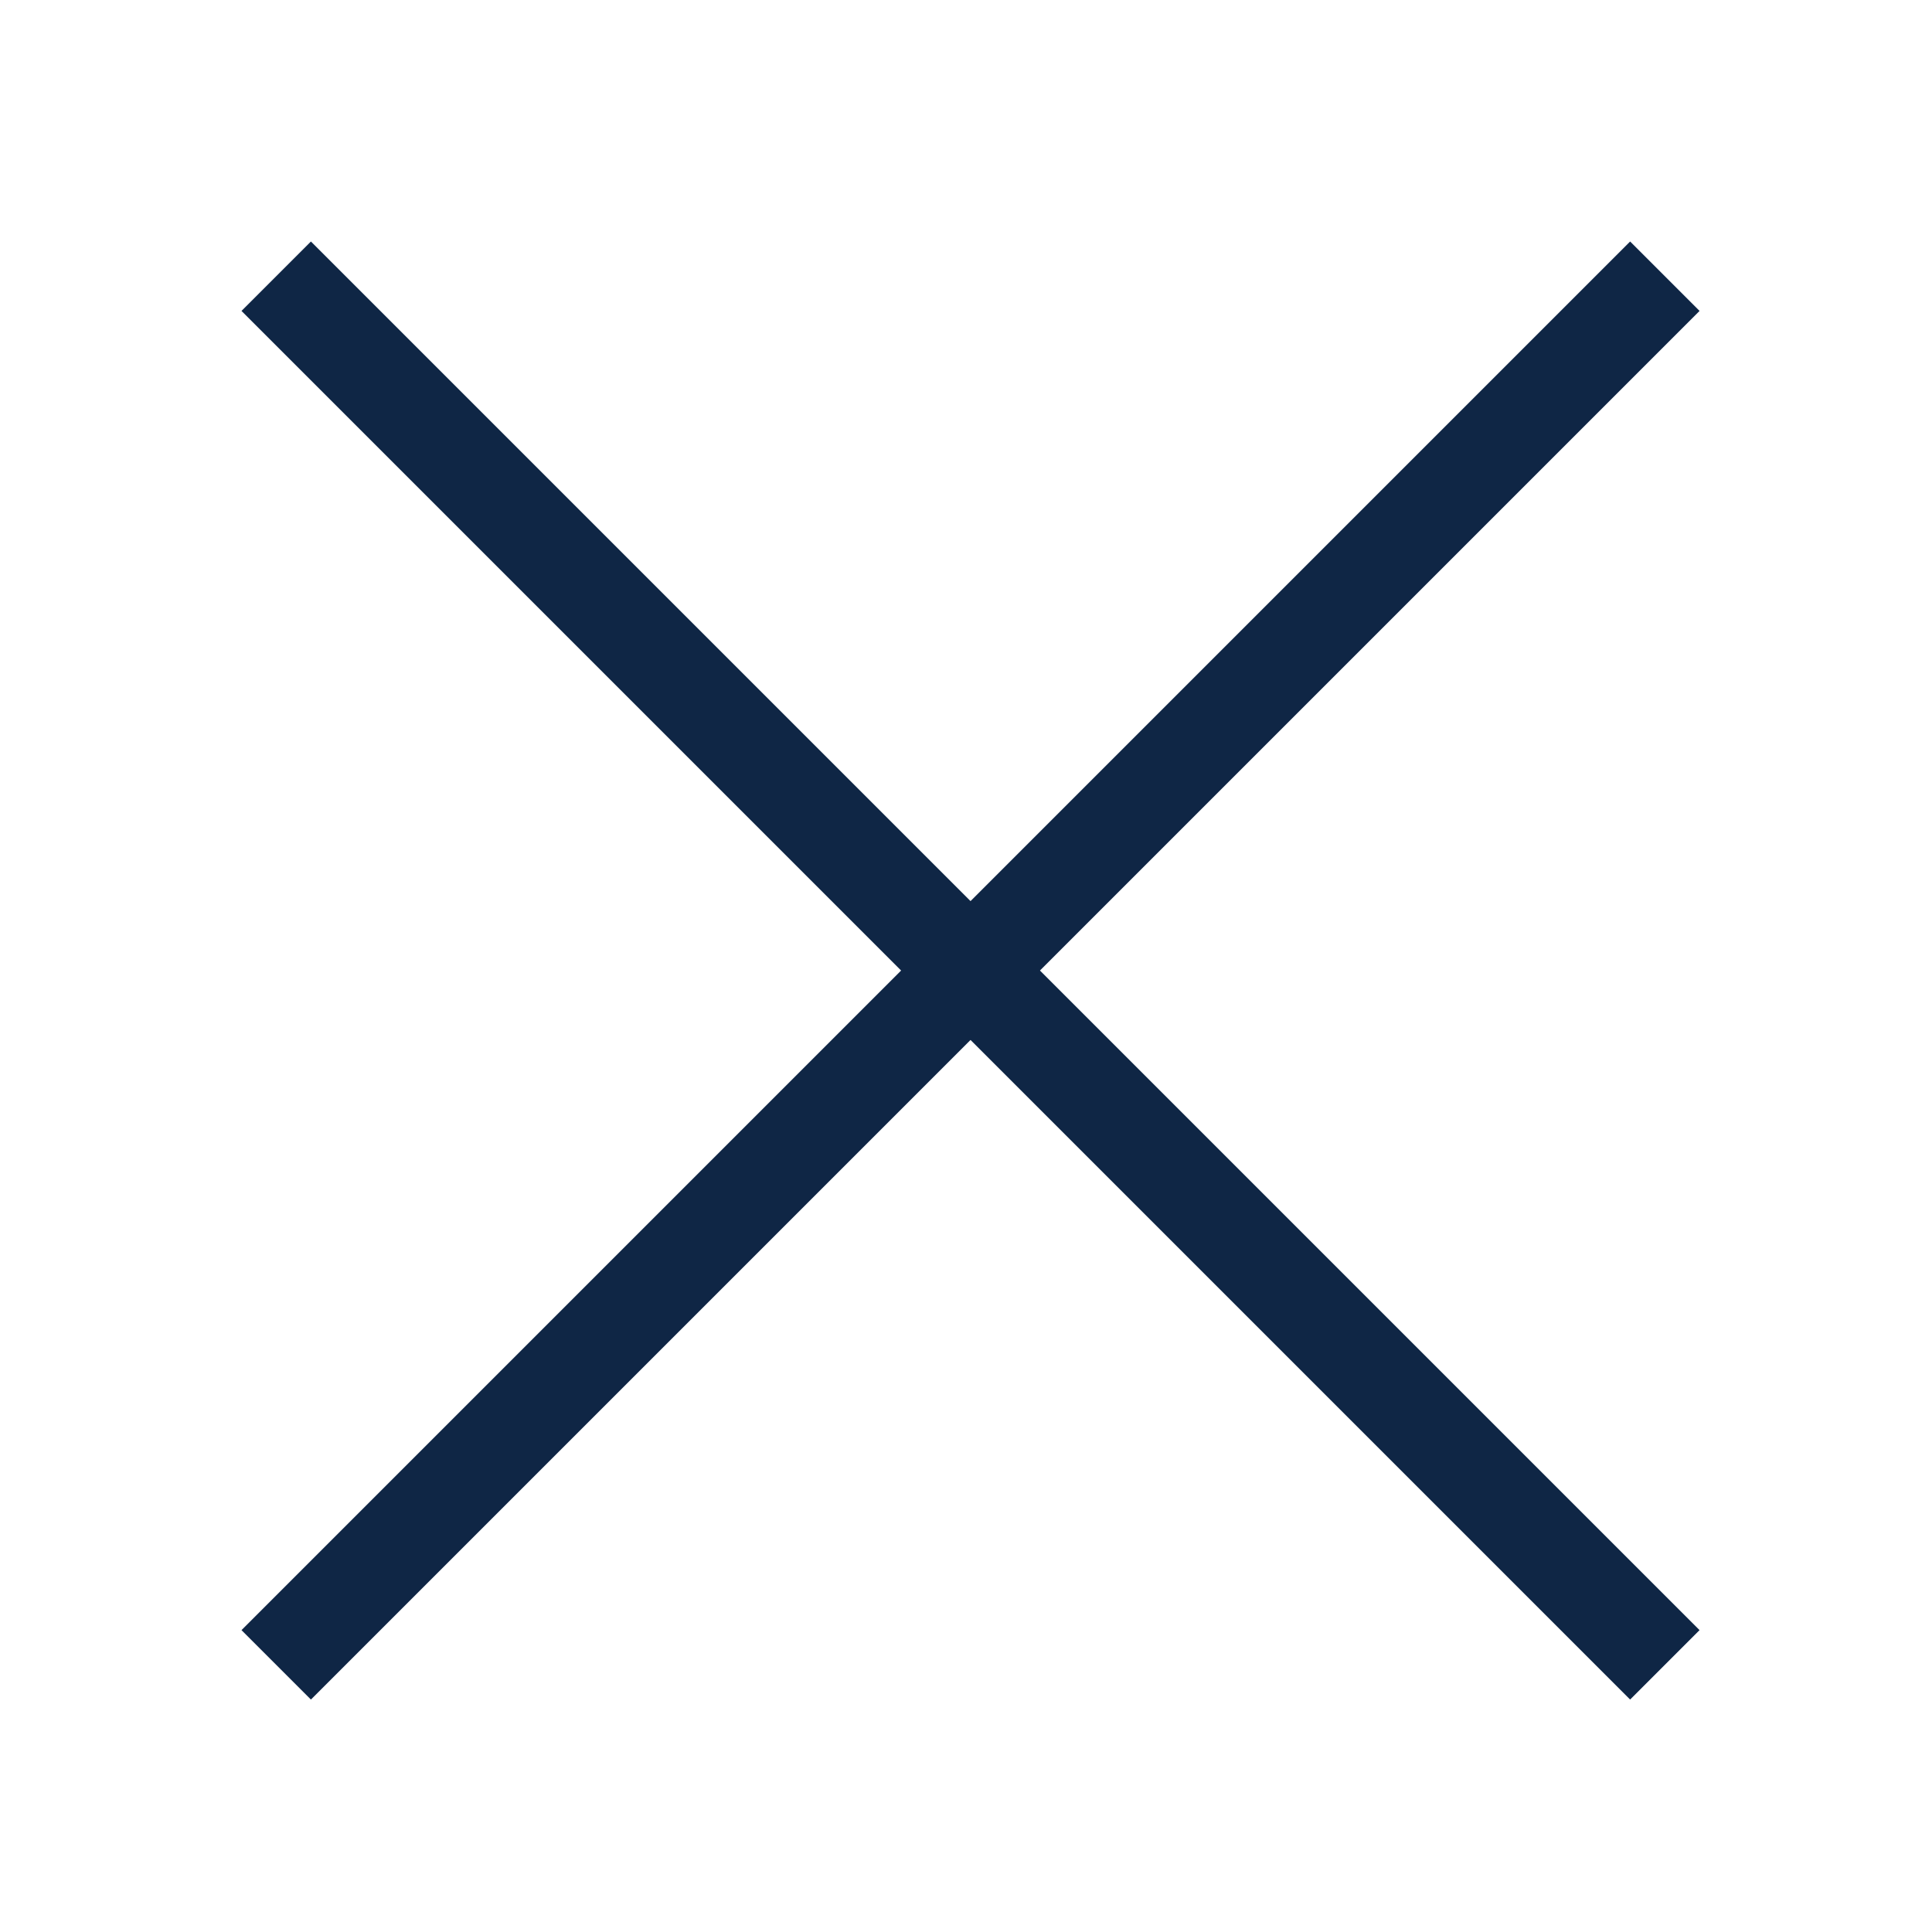 <svg id="Layer_1" viewBox="0 0 64 64" xmlns="http://www.w3.org/2000/svg"><style>.st0{fill:#0f2645}</style><g id="Icon-Close" transform="translate(381 231)"><path class="st0" id="Fill-16" d="M-370.7-174.7l-2.3-2.3 46-46 2.3 2.3-46 46"/><path class="st0" id="Fill-17" d="M-327-174.7l-46-46 2.3-2.3 46 46-2.3 2.3"/></g></svg>
